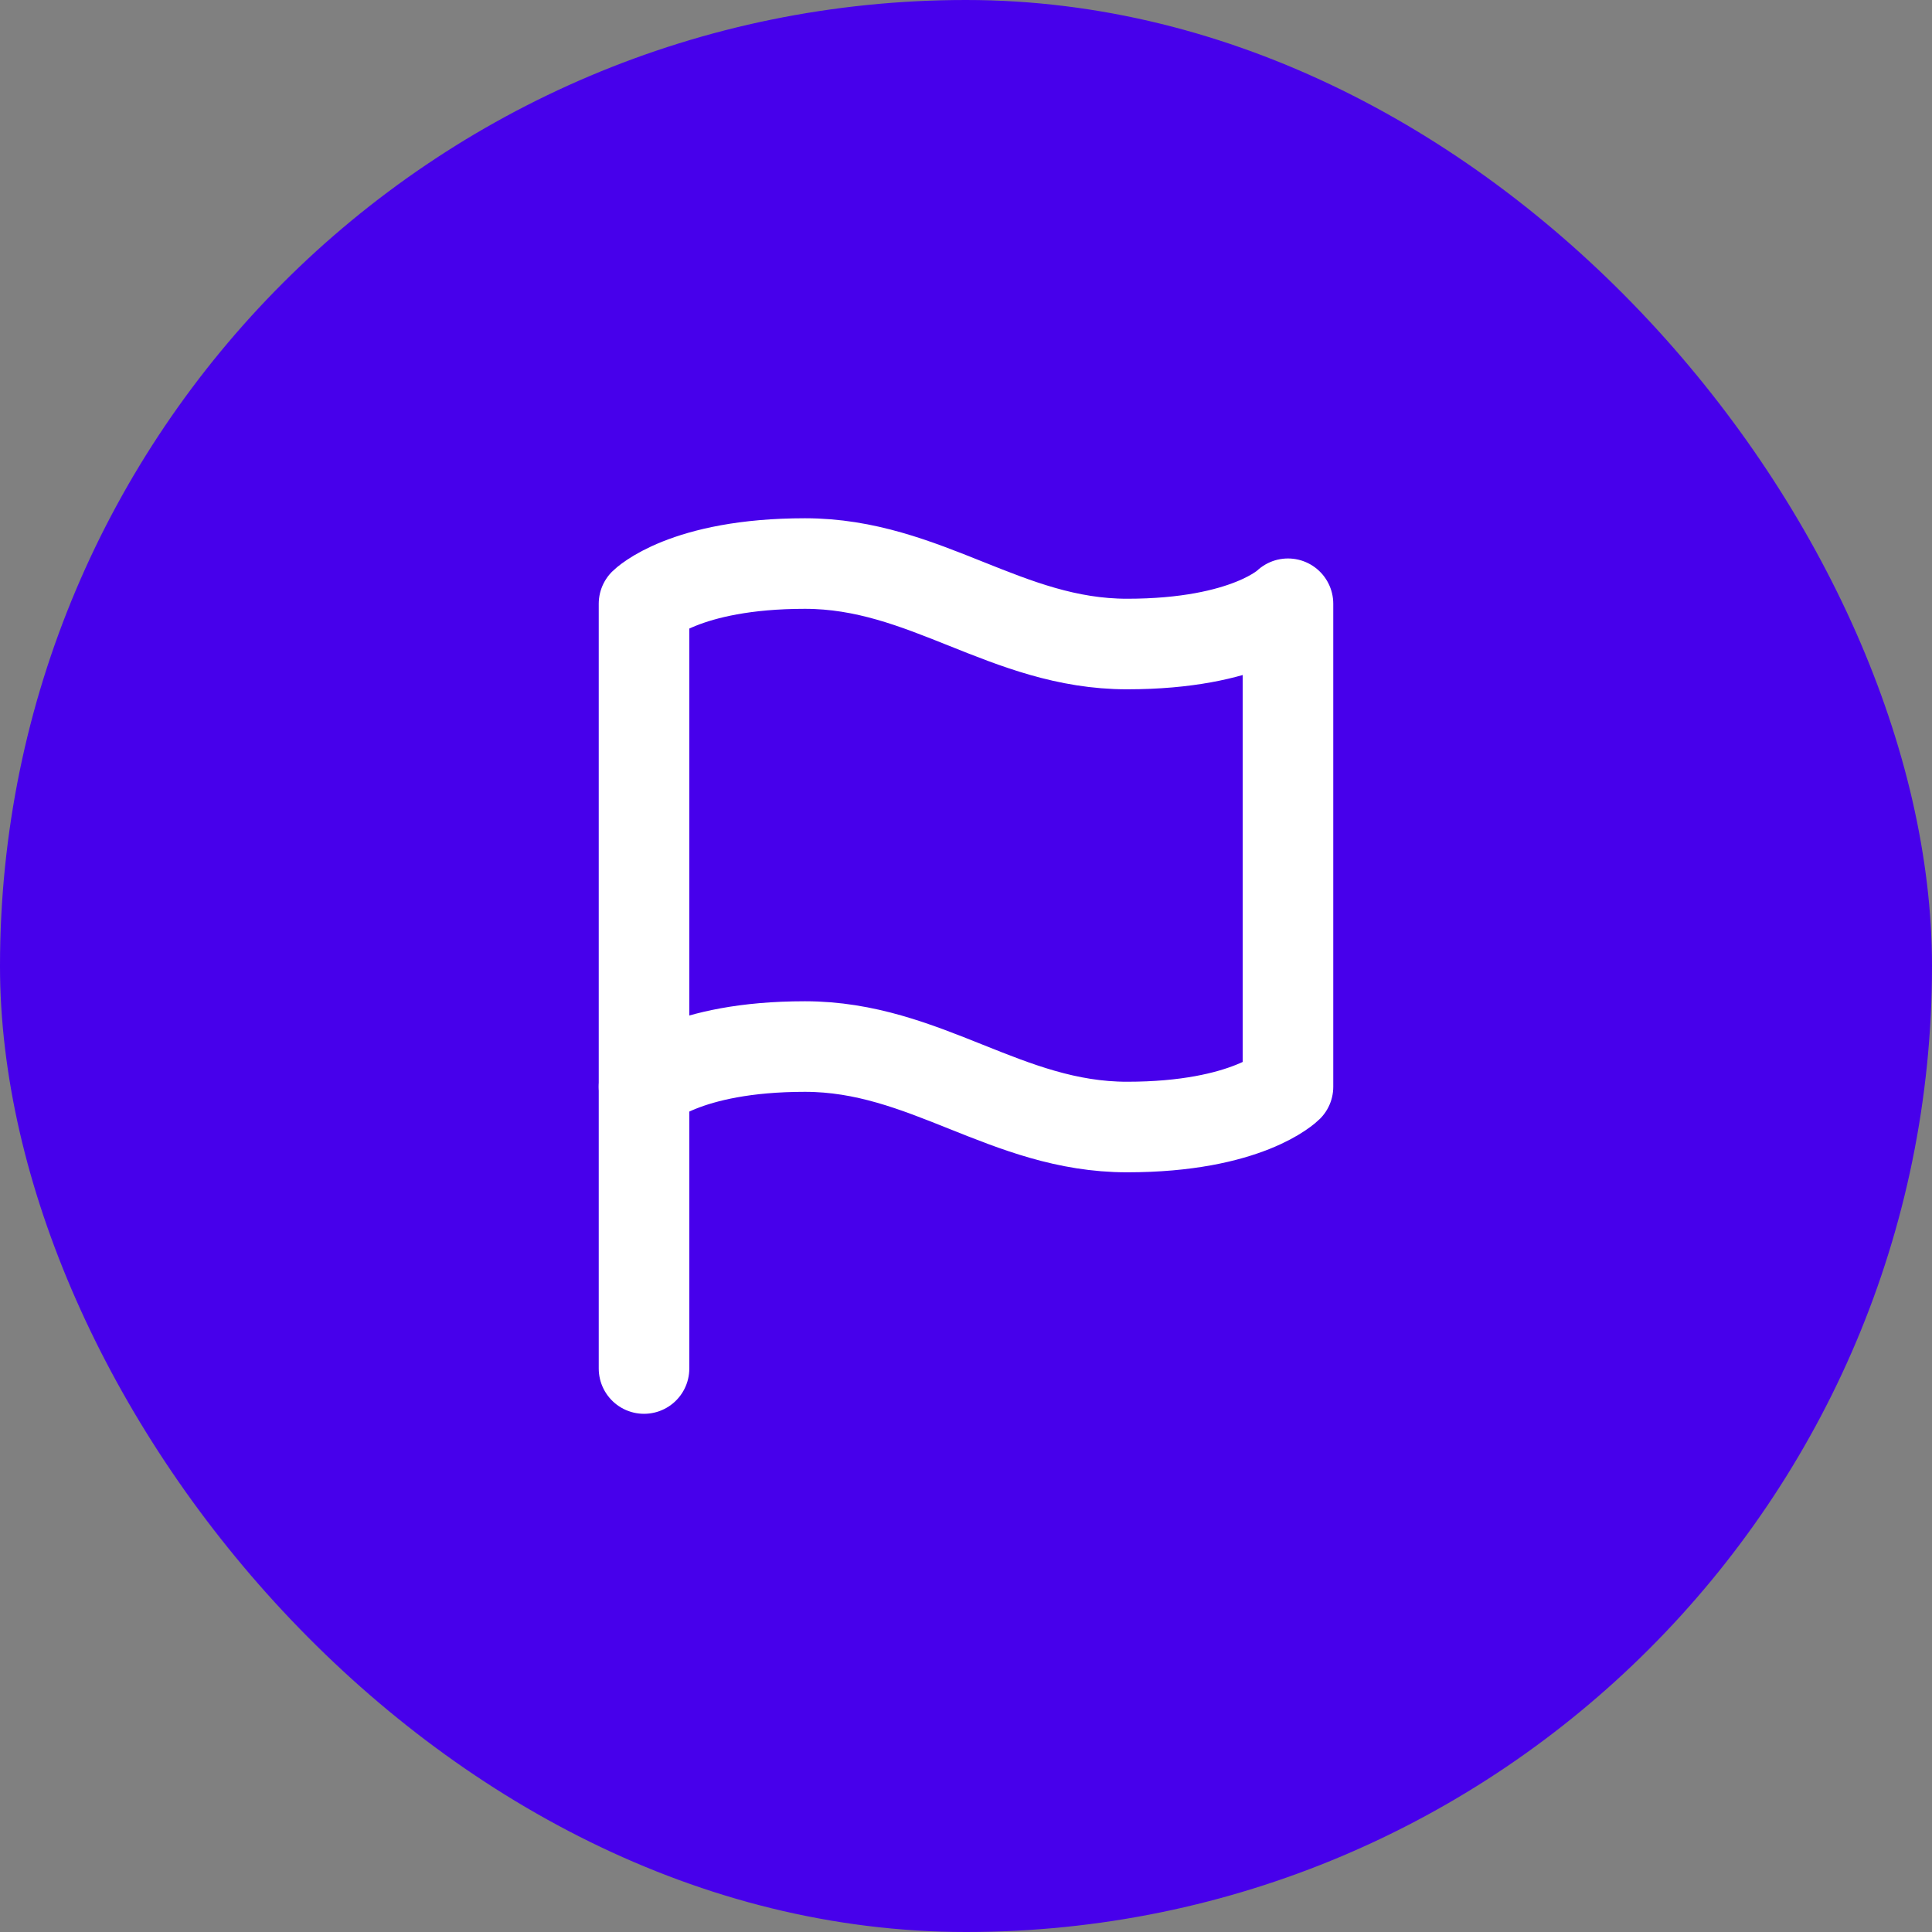 <svg role="img" aria-hidden="true" width="32" height="32" viewBox="0 0 32 32" fill="none" xmlns="http://www.w3.org/2000/svg">
<rect x="0" y="0" width="32" height="32" fill="#808080" stroke="none"/>
<rect width="32" height="32" rx="16" fill="#4700EB"/>
<path d="M10.667 18C10.667 18 11.333 17.334 13.333 17.334C15.333 17.334 16.667 18.667 18.667 18.667C20.667 18.667 21.333 18 21.333 18V10C21.333 10 20.667 10.667 18.667 10.667C16.667 10.667 15.333 9.334 13.333 9.334C11.333 9.334 10.667 10 10.667 10V18Z" stroke="white" stroke-width="1.5" stroke-linecap="round" stroke-linejoin="round"/>
<path d="M10.667 22.667V18" stroke="white" stroke-width="1.5" stroke-linecap="round" stroke-linejoin="round"/>
</svg>
